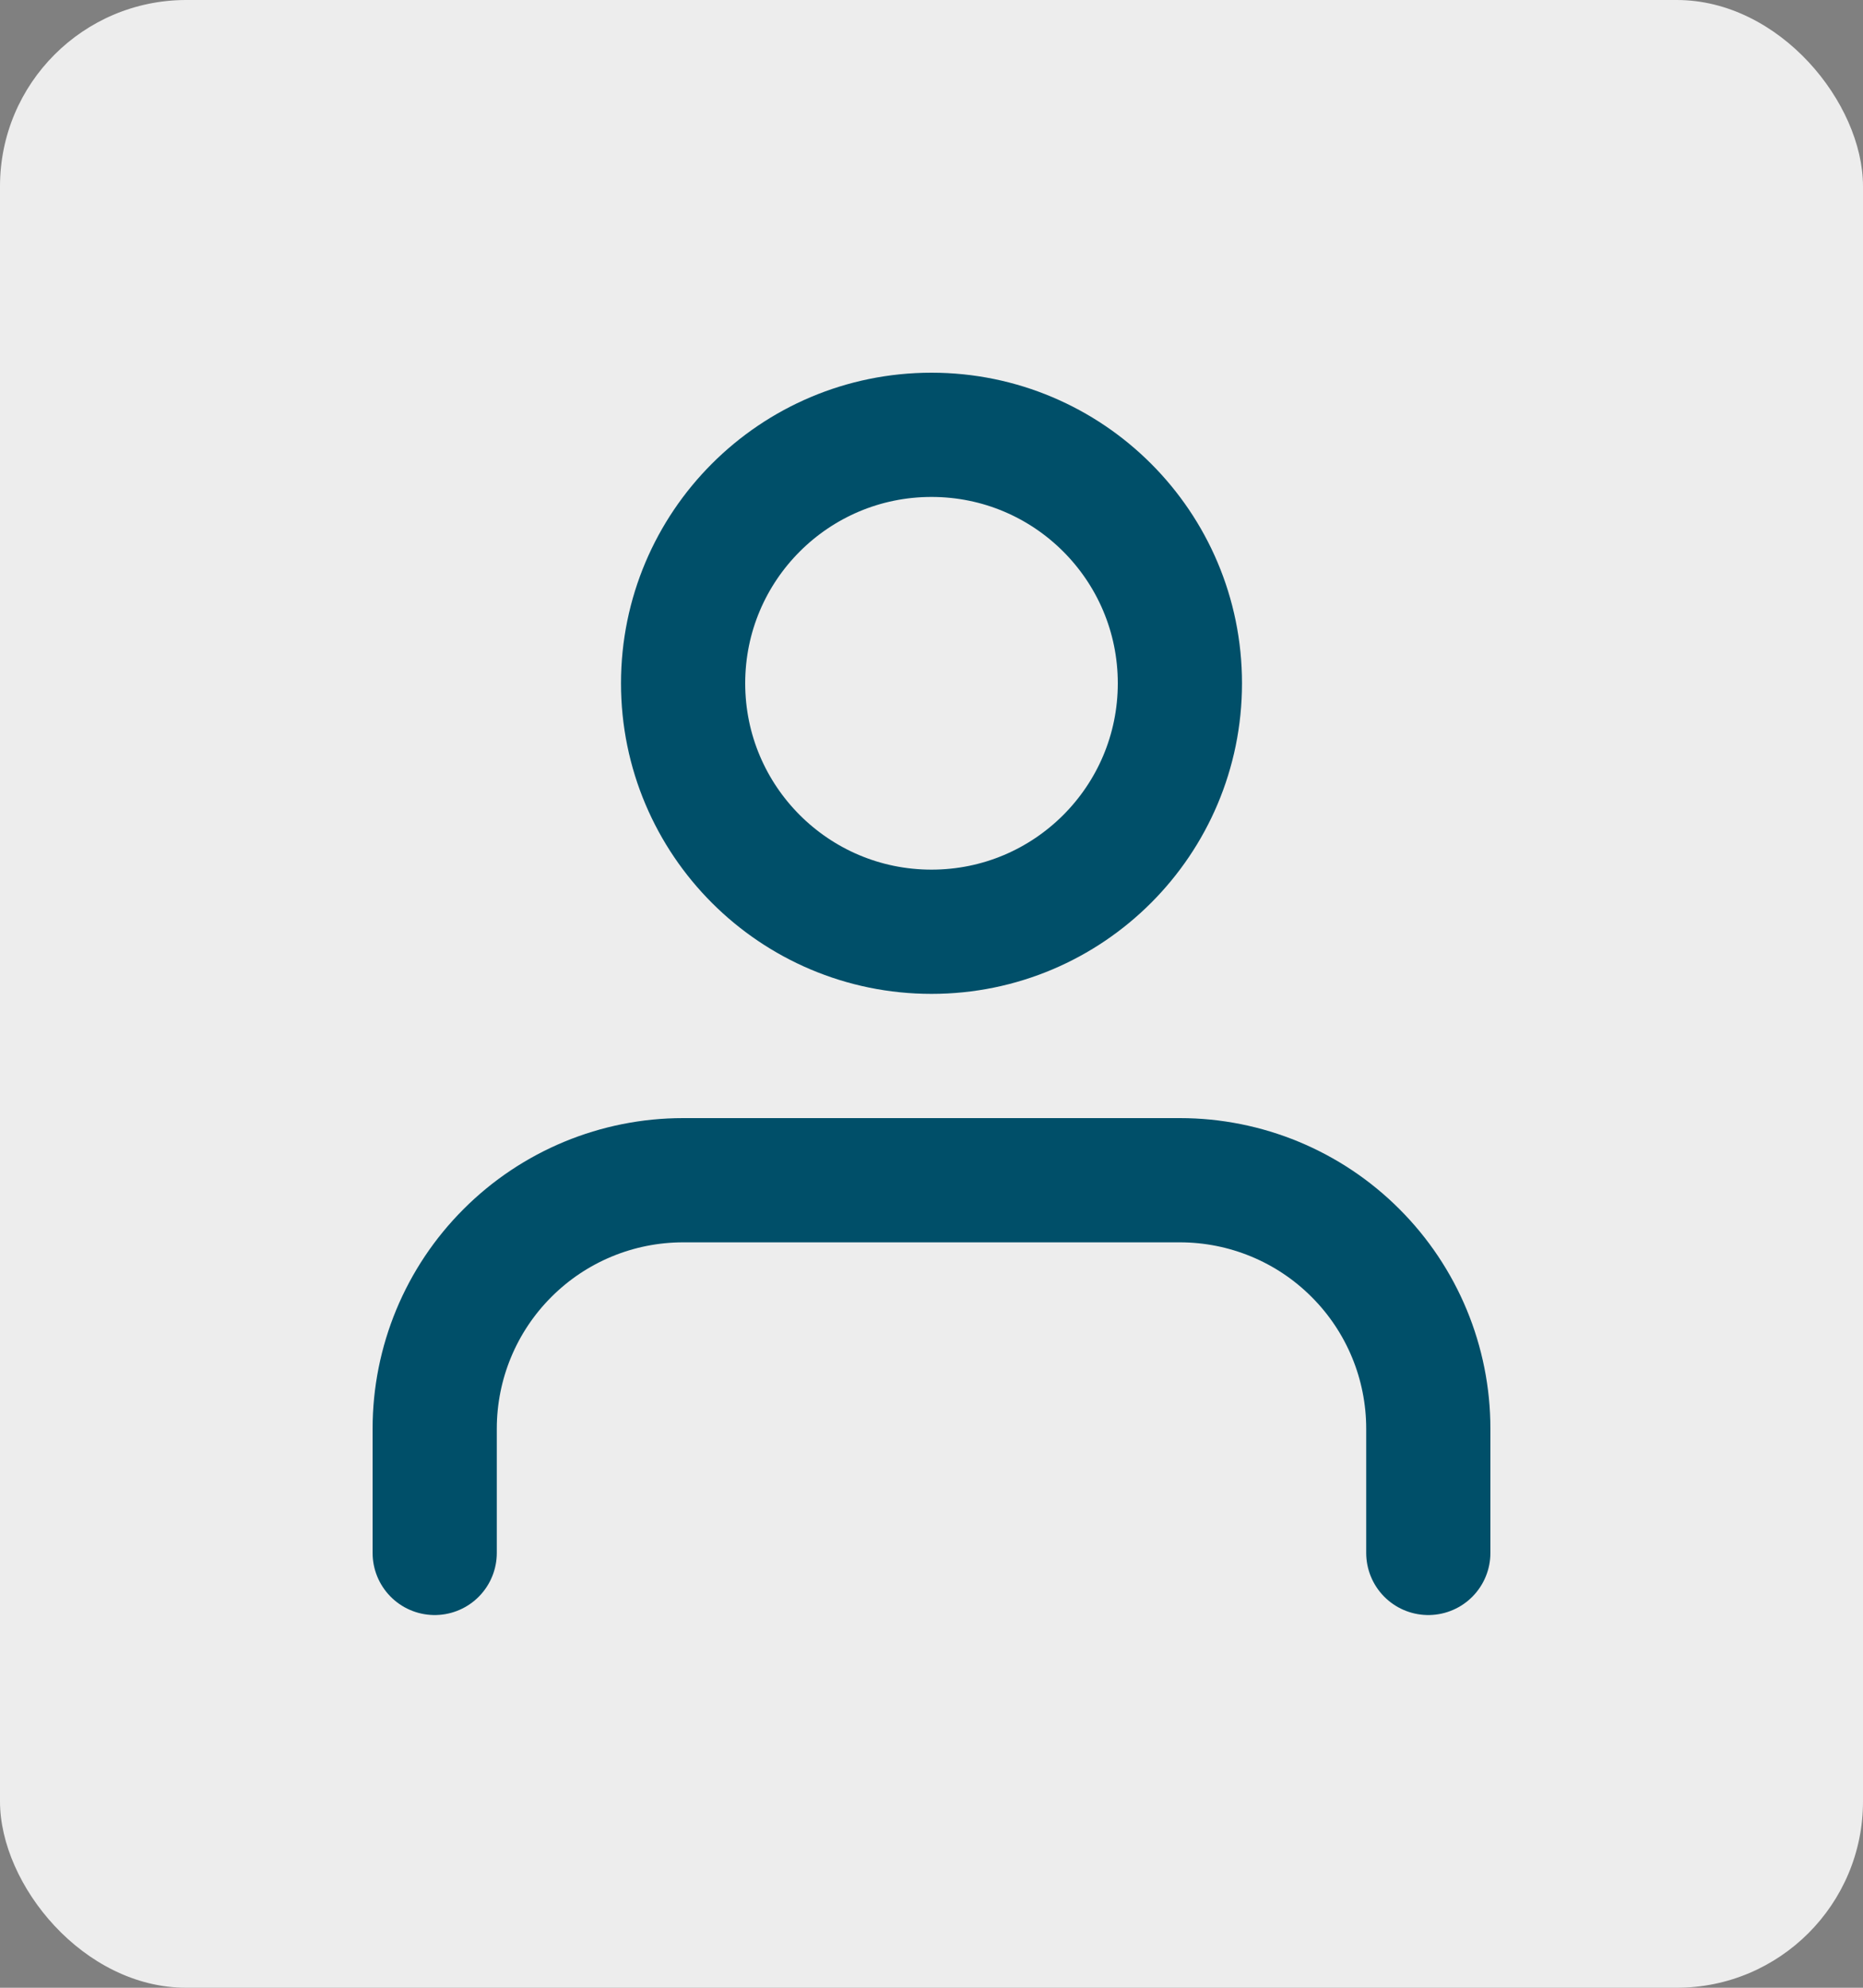 <svg width="30" height="32" viewBox="0 0 30 32" fill="none" xmlns="http://www.w3.org/2000/svg">
<rect x="0" y="0" width="30" height="32" fill="#808080" stroke="none"/>
<rect width="30" height="32" rx="3" fill="#EDEDED"/>
<path d="M15 15C17.209 15 19 13.209 19 11C19 8.791 17.209 7 15 7C12.791 7 11 8.791 11 11C11 13.209 12.791 15 15 15Z" stroke="#004F69" stroke-width="2" stroke-linecap="round" stroke-linejoin="round"/>
<path d="M23 25V23C23 21.939 22.579 20.922 21.828 20.172C21.078 19.421 20.061 19 19 19H11C9.939 19 8.922 19.421 8.172 20.172C7.421 20.922 7 21.939 7 23V25" stroke="#004F69" stroke-width="2" stroke-linecap="round" stroke-linejoin="round"/>
</svg>
